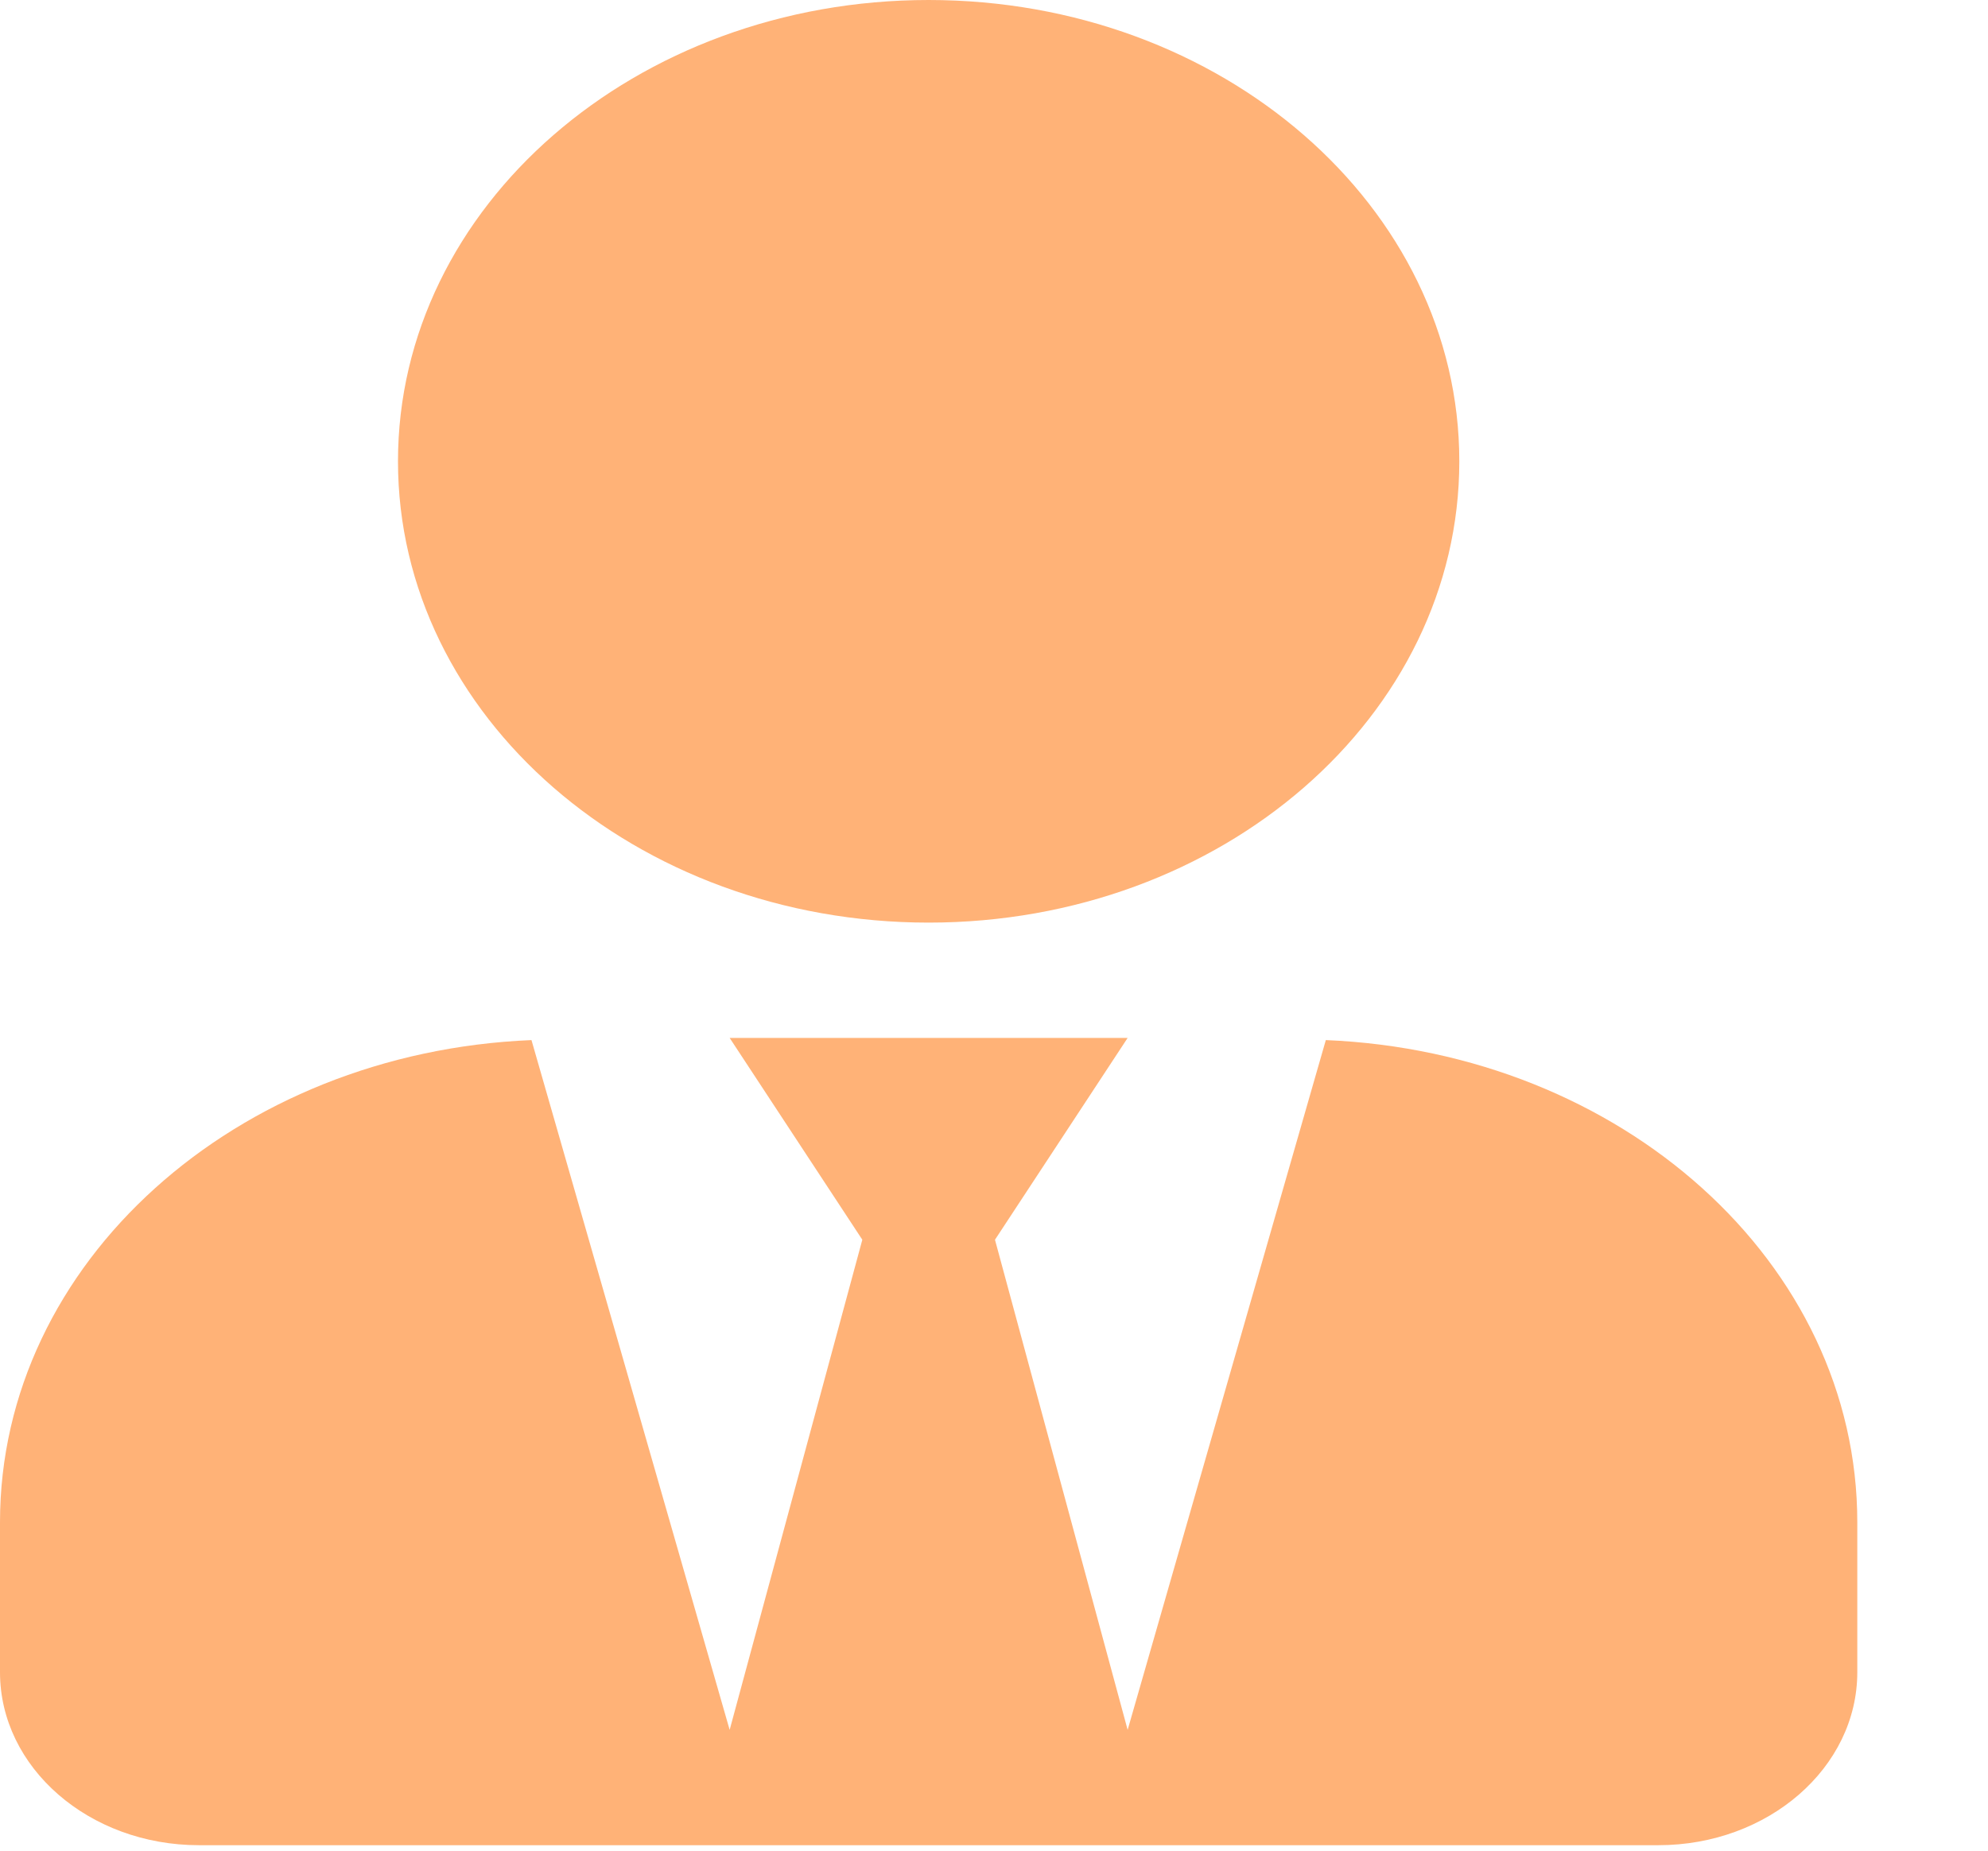 <svg width="102" height="95" viewBox="0 0 102 95" fill="none" xmlns="http://www.w3.org/2000/svg">
<path d="M47.647 47.343C62.686 47.343 74.874 36.746 74.874 23.671C74.874 10.597 62.686 0 47.647 0C32.608 0 20.42 10.597 20.42 23.671C20.42 36.746 32.608 47.343 47.647 47.343ZM68.025 53.371L57.857 88.767L51.05 63.616L57.857 53.26H37.437L44.244 63.616L37.437 88.767L27.269 53.371C12.103 54 0 64.781 0 78.115V85.808C0 90.709 4.573 94.685 10.21 94.685H85.084C90.721 94.685 95.294 90.709 95.294 85.808V78.115C95.294 64.781 83.191 54 68.025 53.371Z" fill="#FFB277"/>
</svg>
